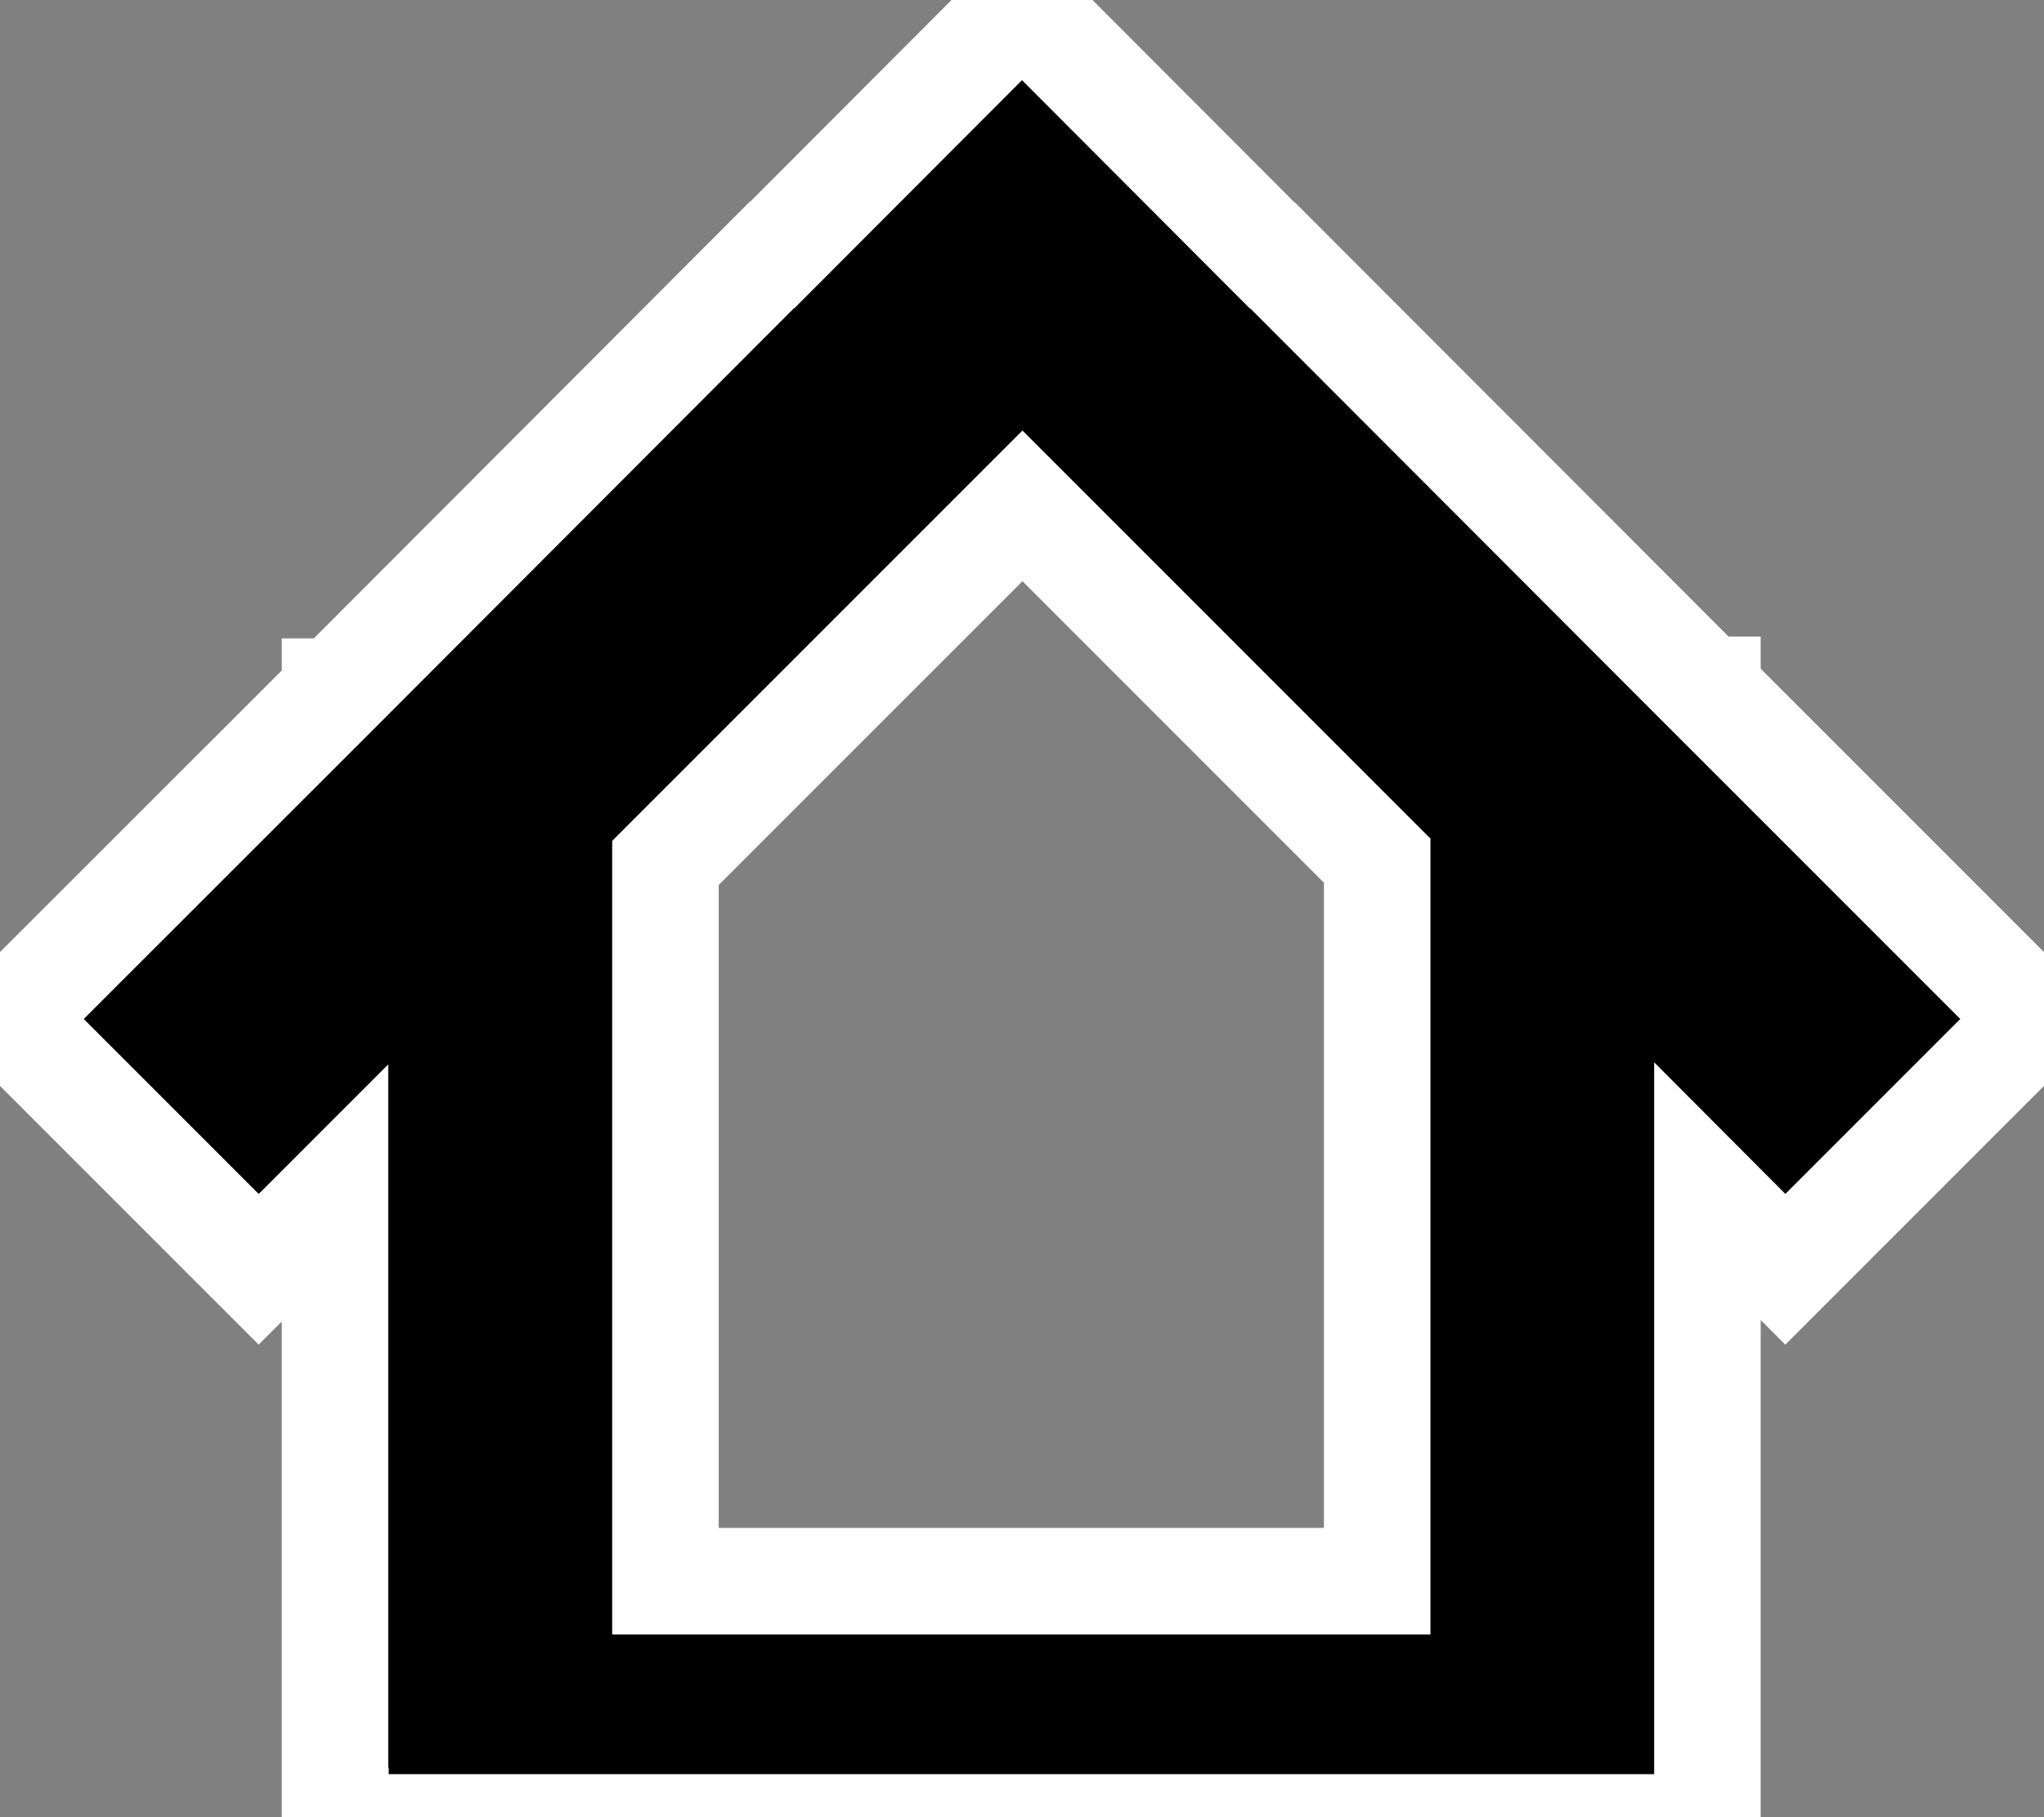 <?xml version="1.0" encoding="UTF-8" standalone="no"?>
<!-- Created with Inkscape (http://www.inkscape.org/) -->

<svg
   xmlns:dc="http://purl.org/dc/elements/1.1/"
   xmlns:cc="http://creativecommons.org/ns#"
   xmlns:rdf="http://www.w3.org/1999/02/22-rdf-syntax-ns#"
   xmlns:svg="http://www.w3.org/2000/svg"
   xmlns="http://www.w3.org/2000/svg"
   xmlns:sodipodi="http://sodipodi.sourceforge.net/DTD/sodipodi-0.dtd"
   xmlns:inkscape="http://www.inkscape.org/namespaces/inkscape"
   width="9"
   height="8"
   viewBox="0 0 9 8"
   id="svg2"
   version="1.1"
   inkscape:version="0.91 r13725"
   sodipodi:docname="hut_wilderness.svg">
  <rect x="0" y="0" width="9" height="8" fill="#808080" stroke="none"/>
  <defs
     id="defs4" />
  <sodipodi:namedview
     id="base"
     pagecolor="#ffffff"
     bordercolor="#666666"
     borderopacity="1.0"
     inkscape:pageopacity="0.0"
     inkscape:pageshadow="2"
     inkscape:zoom="102.625"
     inkscape:cx="4.0323041"
     inkscape:cy="3.8765858"
     inkscape:document-units="px"
     inkscape:current-layer="layer1"
     showgrid="false"
     inkscape:window-width="1791"
     inkscape:window-height="1019"
     inkscape:window-x="0"
     inkscape:window-y="32"
     inkscape:window-maximized="1"
     units="px" />
  <g
     inkscape:label="Layer 1"
     inkscape:groupmode="layer"
     id="layer1"
     transform="translate(0,-1044.362)">
    <path
       style="color:#000000;clip-rule:nonzero;display:inline;overflow:visible;visibility:visible;opacity:1;isolation:auto;mix-blend-mode:normal;color-interpolation:sRGB;color-interpolation-filters:linearRGB;solid-color:#000000;solid-opacity:1;fill:#000000;fill-opacity:1;fill-rule:evenodd;stroke:#ffffff;stroke-width:0.469;stroke-linecap:round;stroke-linejoin:miter;stroke-miterlimit:4;stroke-dasharray:none;stroke-dashoffset:0;stroke-opacity:1;color-rendering:auto;image-rendering:auto;shape-rendering:auto;text-rendering:auto;enable-background:accumulate"
       d="M 4.498 0.023 L 3.4 1.123 L 3.398 1.123 L 1.479 3.045 L 1.475 3.045 L 1.475 3.049 L 0.037 4.486 L 1.139 5.588 L 1.475 5.252 L 1.475 8.016 L 1.477 8.016 L 1.477 8.045 L 7.518 8.045 L 7.518 8.01 L 7.518 6.961 L 7.518 5.244 L 7.861 5.588 L 8.963 4.486 L 7.518 3.041 L 7.518 3.037 L 7.514 3.037 L 5.604 1.125 L 5.602 1.125 L 4.502 0.023 L 4.498 0.023 z M 4.502 2.227 L 6.064 3.789 L 6.064 6.961 L 2.93 6.961 L 2.93 3.799 L 4.502 2.227 z "
       transform="translate(0,1044.362)"
       id="rect8087" />
  </g>
</svg>
